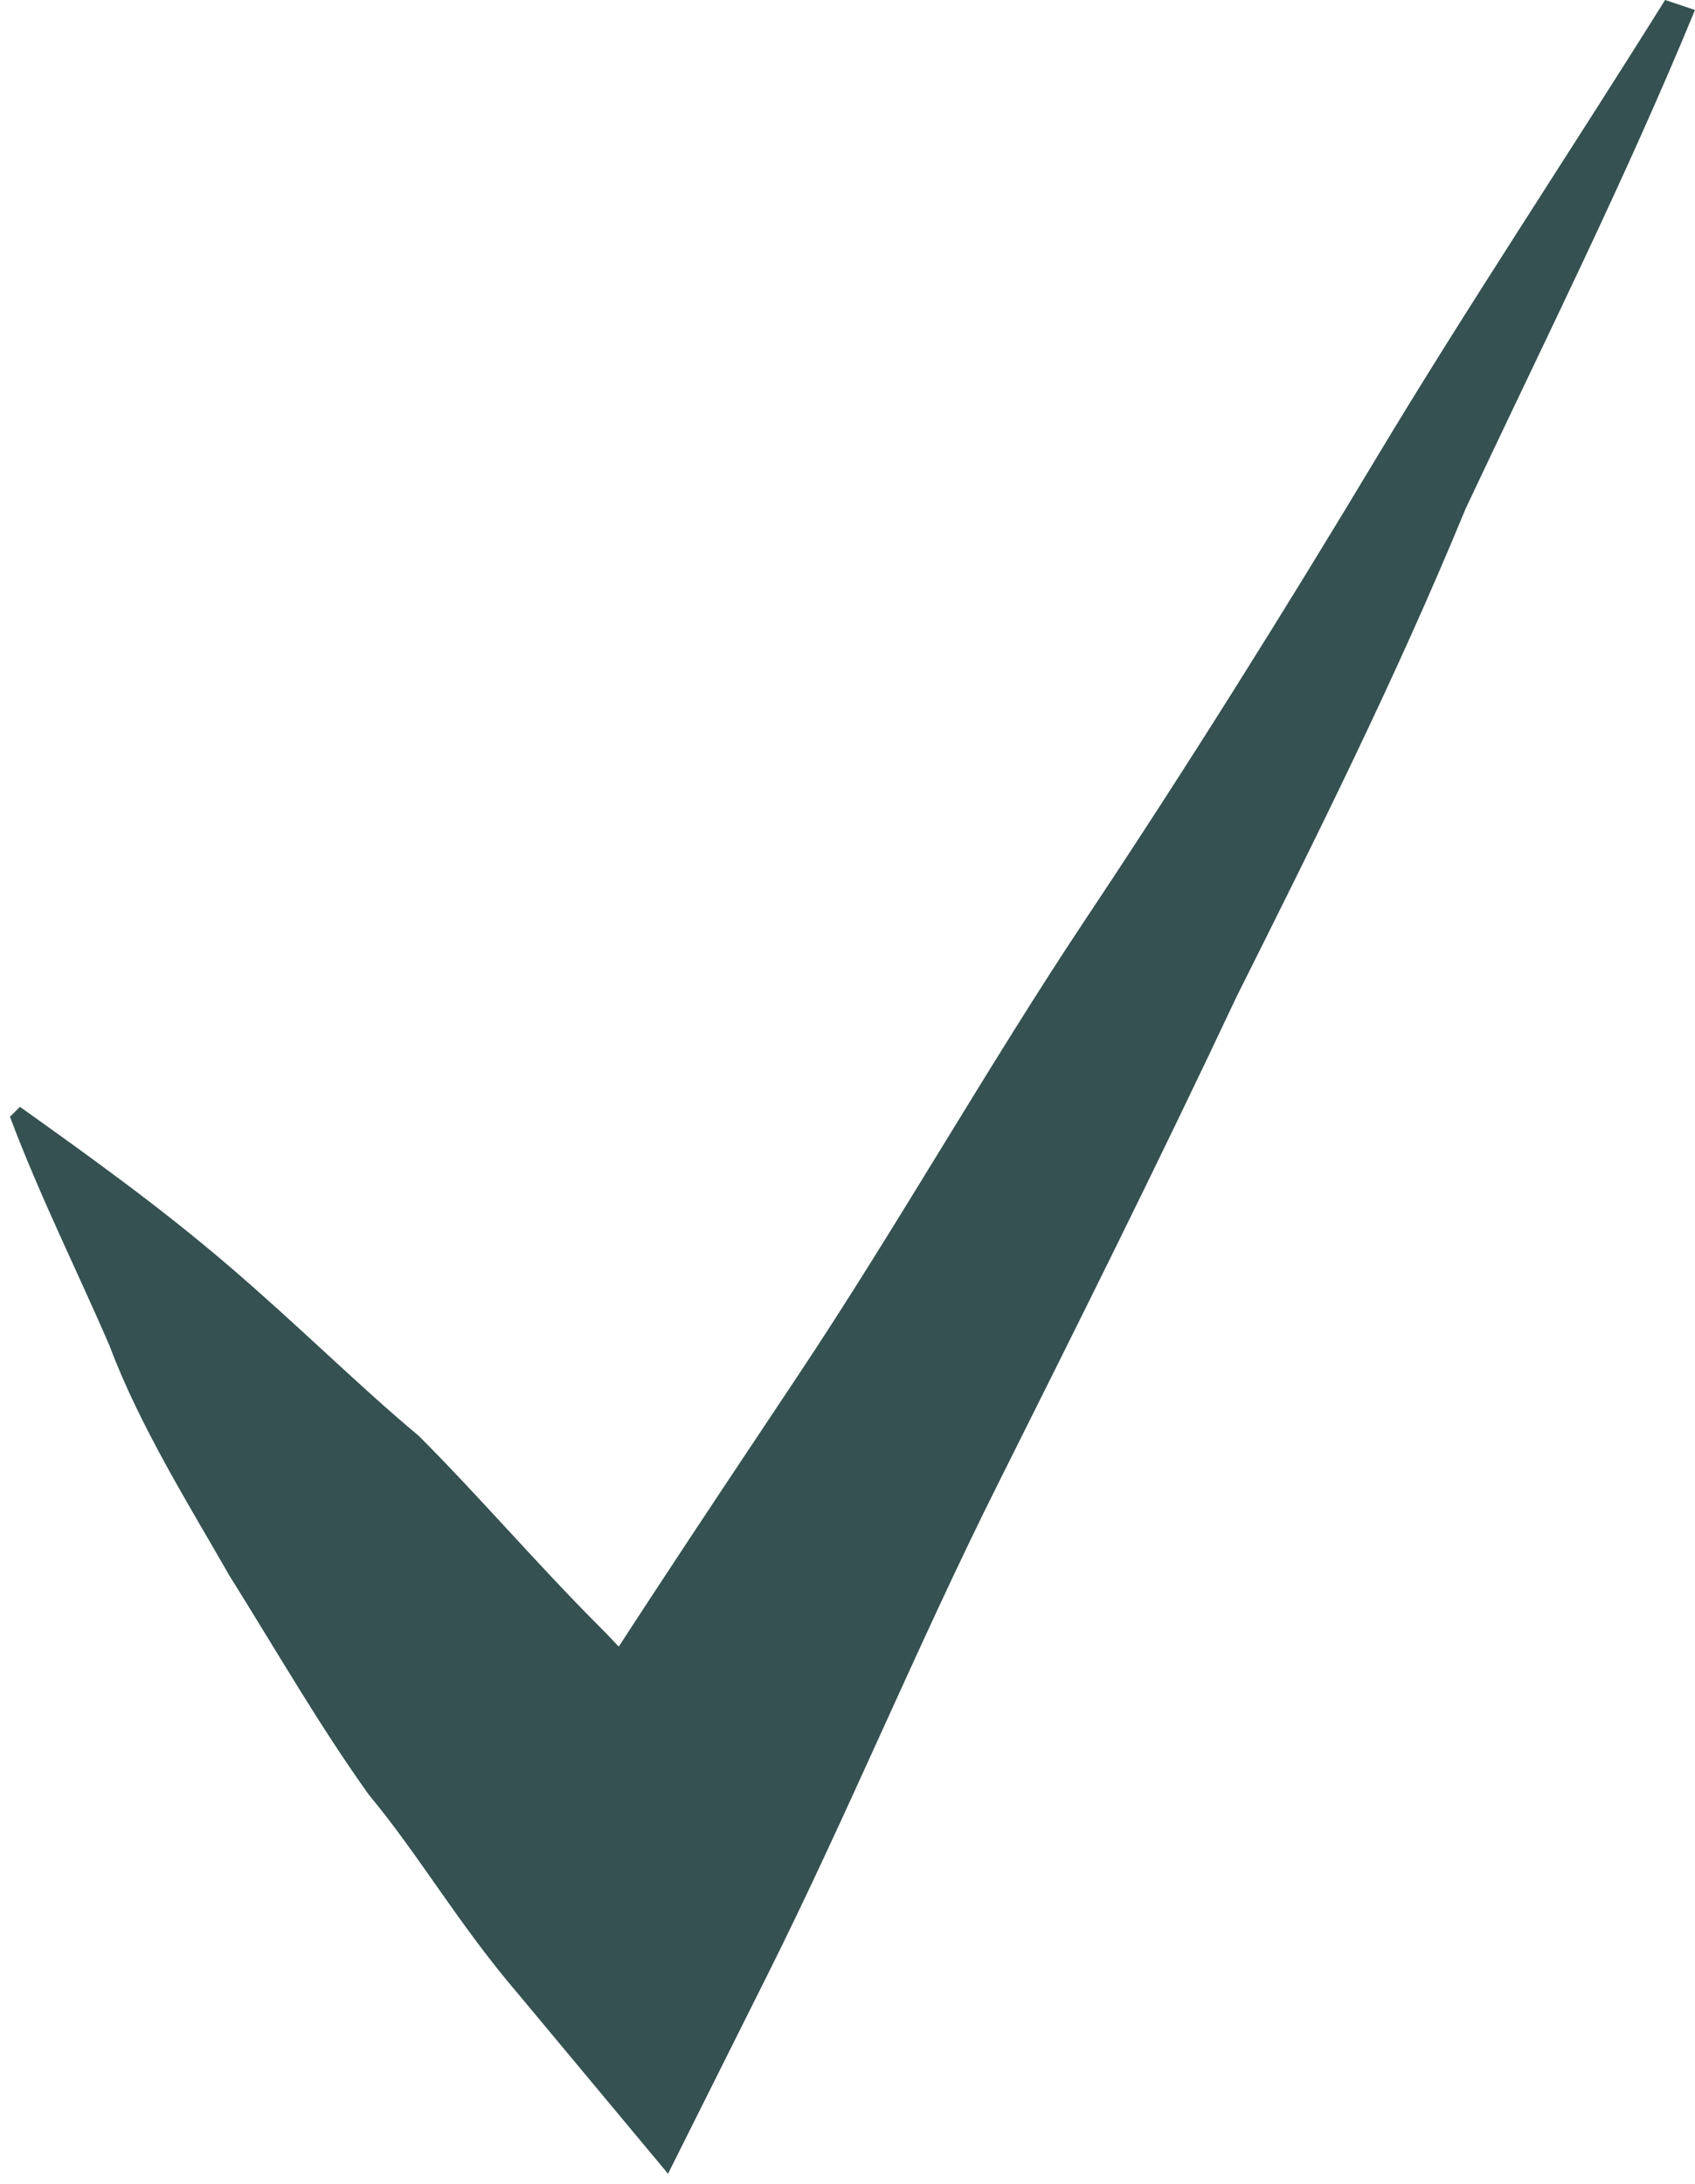 <?xml version="1.0" encoding="utf-8"?>
<!-- Generator: Adobe Illustrator 24.1.2, SVG Export Plug-In . SVG Version: 6.00 Build 0)  -->
<svg version="1.1" id="Layer_1" xmlns="http://www.w3.org/2000/svg" xmlns:xlink="http://www.w3.org/1999/xlink" x="0px" y="0px"
	 viewBox="0 0 17 21.9" style="enable-background:new 0 0 17 21.9;" xml:space="preserve">
<style type="text/css">
	.st0{fill:#355151;}
</style>
<path class="st0" d="M0.2,11.1c0.7,0.5,1.4,1,2.1,1.6c0.7,0.6,1.3,1.2,1.9,1.7C4.8,15,5.4,15.7,6,16.3c0.6,0.6,1.1,1.3,1.6,2L5,18.4
	C6,16.8,7,15.3,8,13.8s1.9-3.1,2.9-4.6c1-1.5,2-3.1,2.9-4.6c0.9-1.5,1.9-3,2.9-4.6L17,0.1c-0.7,1.7-1.5,3.3-2.3,5
	C14,6.8,13.2,8.4,12.4,10c-0.8,1.7-1.6,3.3-2.4,4.9c-0.8,1.6-1.5,3.3-2.3,4.9l-1,2l-1.5-1.8c-0.6-0.7-1-1.4-1.5-2
	c-0.5-0.7-0.9-1.4-1.4-2.2c-0.4-0.7-0.9-1.5-1.2-2.3c-0.3-0.7-0.7-1.5-1-2.3L0.2,11.1z"/>
</svg>
